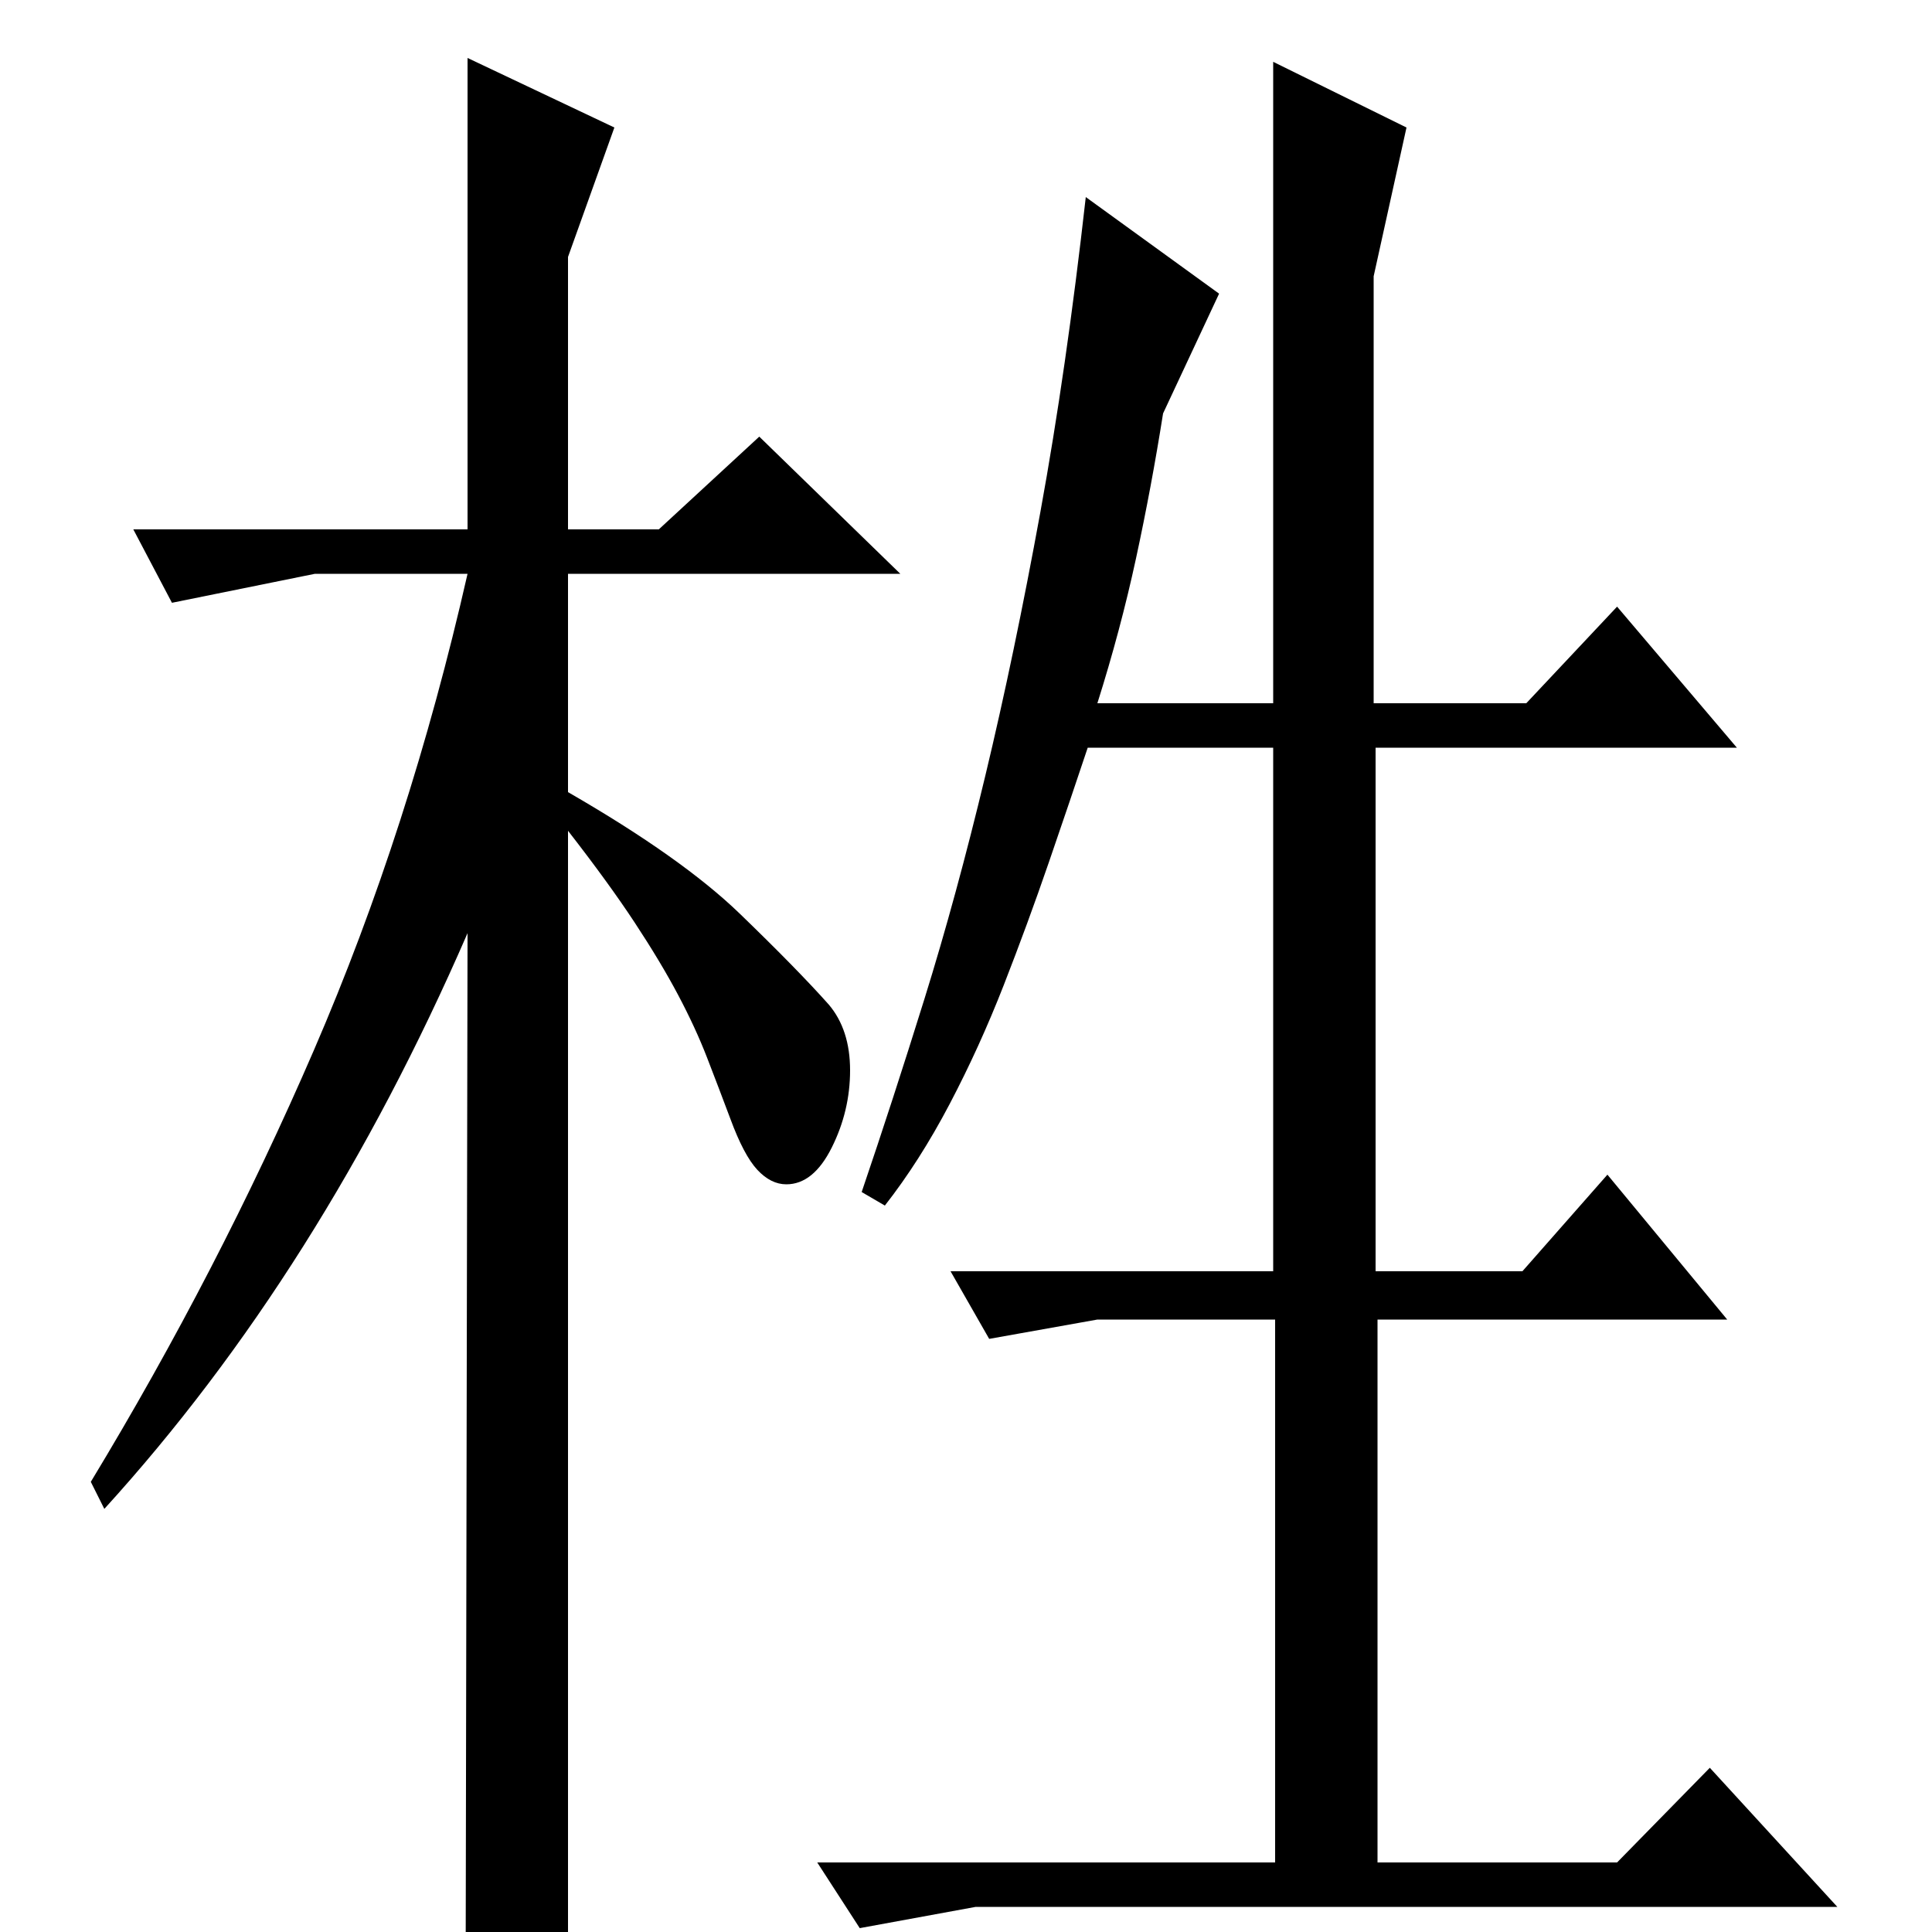<?xml version="1.0" standalone="no"?>
<!DOCTYPE svg PUBLIC "-//W3C//DTD SVG 1.1//EN" "http://www.w3.org/Graphics/SVG/1.1/DTD/svg11.dtd" >
<svg xmlns="http://www.w3.org/2000/svg" xmlns:xlink="http://www.w3.org/1999/xlink" version="1.1" viewBox="0 -200 1000 1000">
  <g transform="matrix(1 0 0 -1 0 800)">
   <path fill="currentColor"
d="M458 376q18 23 33.5 52.5t28 61.5t23.5 64t20 59h96v-271h-167l20 -35l56 10h92v-281h-237l22 -34l60 11h446l-66 72l-48 -49h-124v281h181l-62 75l-44 -50h-76v271h187l-62 73l-47 -50h-79v221l17 77l-69 34v-332h-91q12 38 20 75t14 75l29 62l-69 50
q-10 -89 -23.5 -163t-28.5 -136.5t-31.5 -115.5t-32.5 -100zM294 -1q-10 -11 -19 -17t-34 -12l1 547q-76 -175 -188 -298l-7 14q66 109 115.5 223.5t79.5 246.5h-79l-74 -15l-20 38h173v244l76 -36l-24 -67v-141h47l52 48l73 -71h-172v-113q59 -34 89 -63t46 -47
q11 -13 11 -34t-9.5 -40t-23.5 -19q-8 0 -15 7.5t-14 26.5q-6 16 -12 31.5t-15 32.5t-22.5 37.5t-34.5 47.5v-571z" />
  </g>

</svg>
